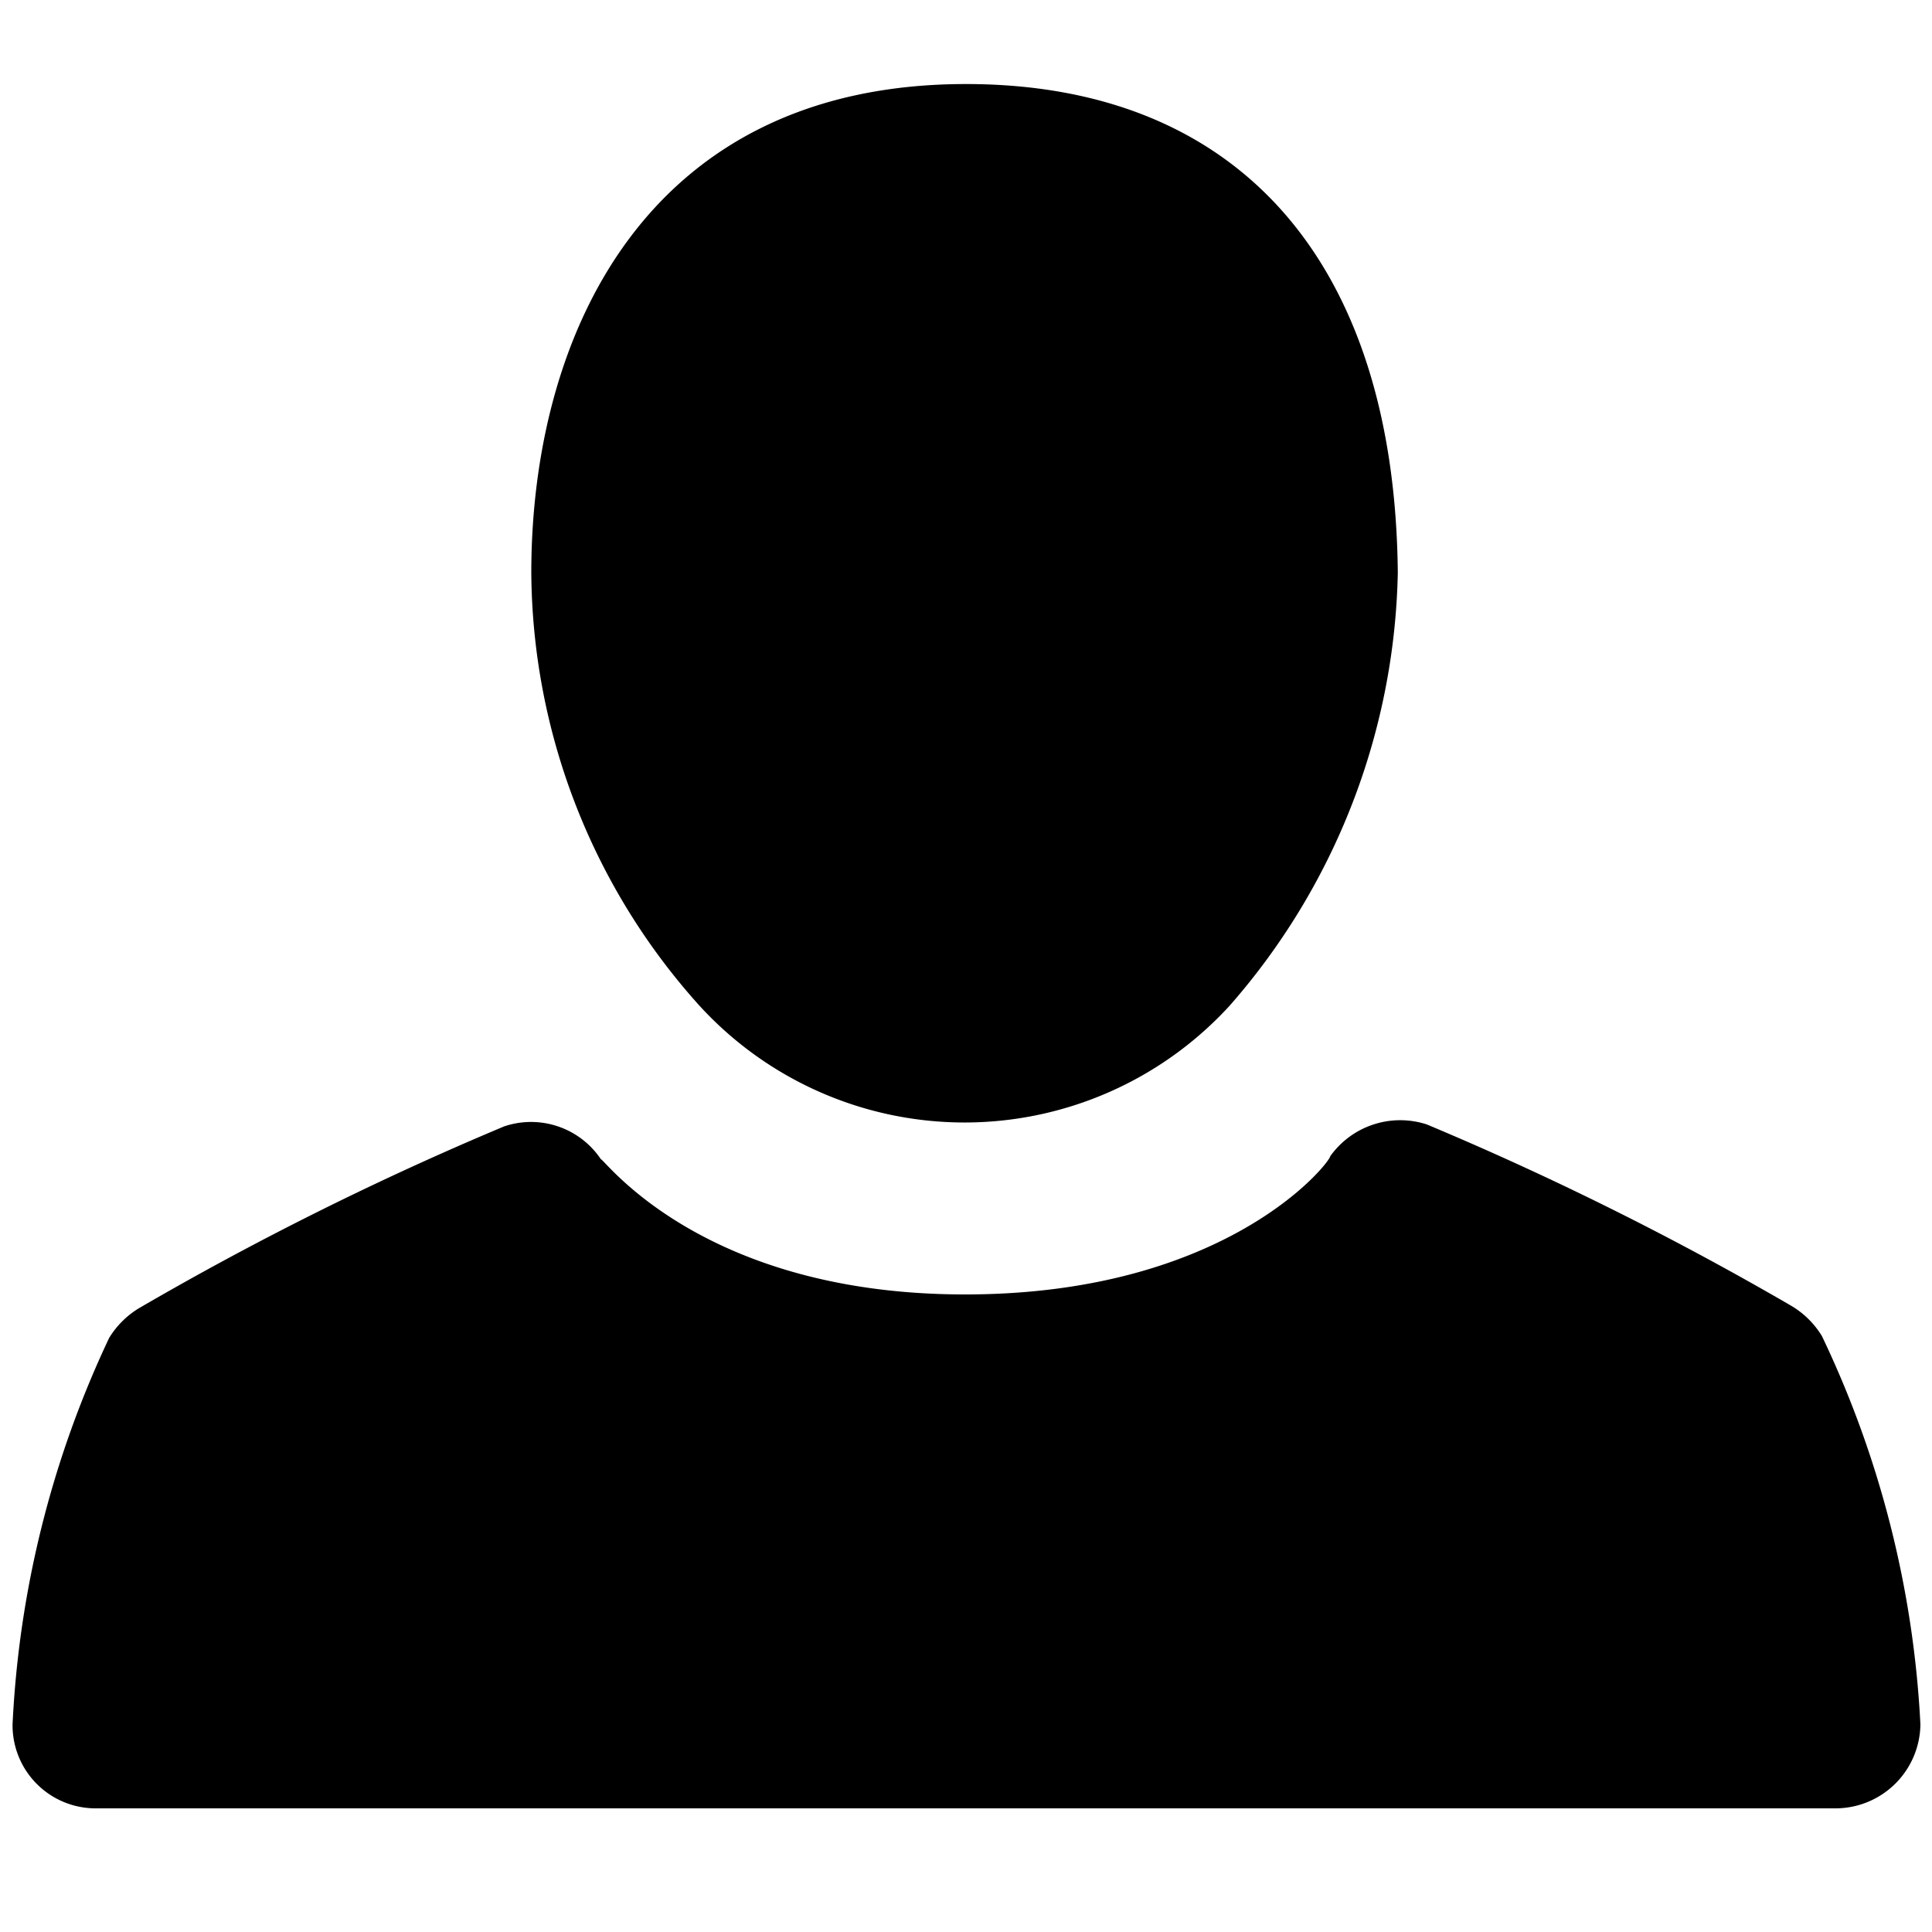 <svg viewBox="0 0 20 20" class="hds-icons hds-icons-account-solid">
  <path d="M10,11.62h0a3.72,3.72,0,0,0,2.73-1.21,7,7,0,0,0,1.74-4.48C14.44,2.71,12.82.87,10,.87c-3.32,0-4.5,2.61-4.5,5.06a6.76,6.76,0,0,0,1.74,4.48A3.72,3.72,0,0,0,10,11.62Z"/>
  <path d="M18.86,13.83a.92.92,0,0,0-.33-.32,32.53,32.53,0,0,0-3.76-1.87.89.89,0,0,0-1,.33c0,.06-1.06,1.43-3.78,1.43S6.26,12,6.22,12a.87.87,0,0,0-1-.34,32.53,32.53,0,0,0-3.76,1.87.92.92,0,0,0-.33.32,10.53,10.53,0,0,0-1,4,.86.86,0,0,0,.87.87H19a.88.88,0,0,0,.88-.87A10.56,10.56,0,0,0,18.86,13.83Z"/>
</svg>